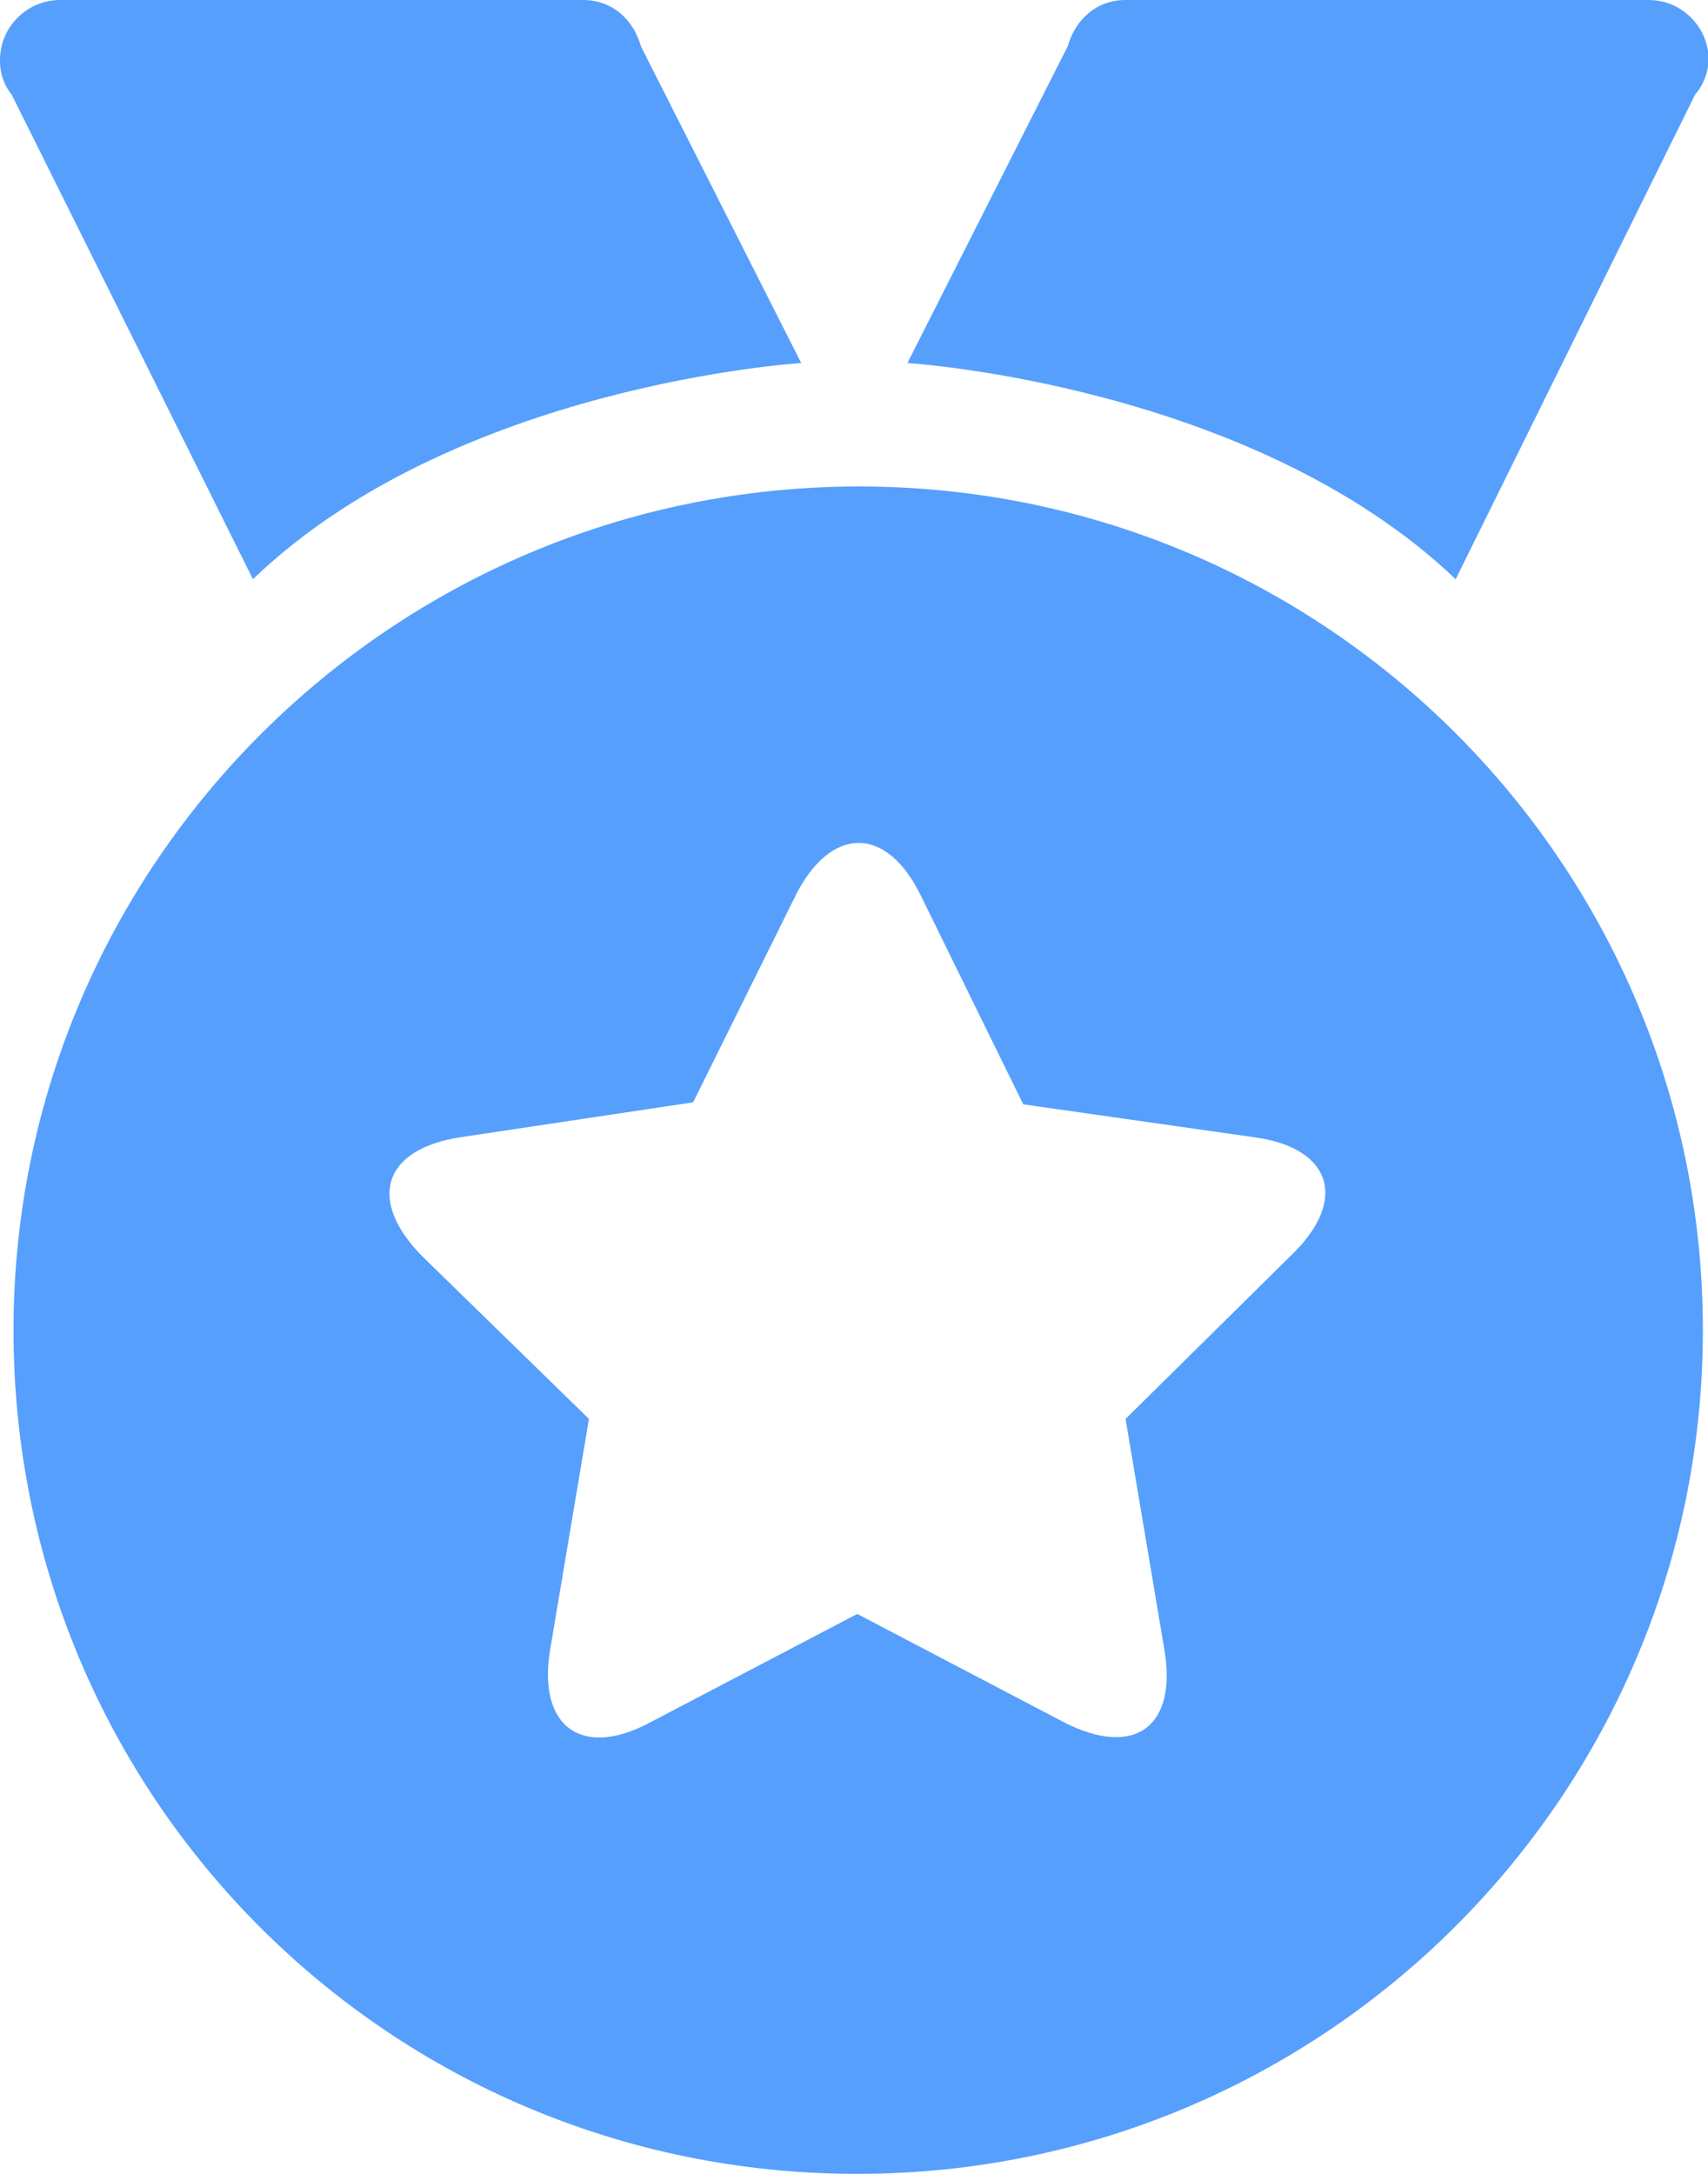 <?xml version="1.0" encoding="UTF-8"?>
<svg width="11px" height="14px" viewBox="0 0 11 14" version="1.1" xmlns="http://www.w3.org/2000/svg" xmlns:xlink="http://www.w3.org/1999/xlink">
    <title>排行榜白黄</title>
    <g id="页面-1" stroke="none" stroke-width="1" fill="none" fill-rule="evenodd">
        <g id="虚拟体育" transform="translate(-138, -789)" fill="#569FFD" fill-rule="nonzero">
            <g id="编组-10" transform="translate(118, 780)">
                <g id="排行榜白黄" transform="translate(20, 9)">
                    <path d="M10.917,0.609 L9.375,3.73 C8.057,2.474 5.844,2.338 5.844,2.338 L6.876,0.299 C6.926,0.124 7.063,3.68975255e-08 7.249,3.68975255e-08 L10.619,3.68975255e-08 C10.83,3.68975255e-08 11.004,0.174 11.004,0.385 L11.004,0.385 C11.001,0.468 10.971,0.547 10.917,0.609 L10.917,0.609 Z M10.967,8.567 C10.967,11.563 8.53,14 5.521,14 C2.511,14 0.087,11.576 0.087,8.567 C0.087,5.57 2.524,3.133 5.533,3.133 C8.543,3.133 10.967,5.57 10.967,8.567 Z M8.07,7.323 L6.59,7.112 L5.931,5.769 C5.707,5.309 5.347,5.321 5.123,5.769 L4.464,7.099 L2.972,7.323 C2.462,7.398 2.363,7.733 2.723,8.094 L3.793,9.138 L3.544,10.618 C3.457,11.128 3.755,11.327 4.19,11.091 L5.521,10.394 L6.851,11.091 C7.311,11.327 7.585,11.116 7.498,10.618 L7.249,9.138 L8.318,8.082 C8.692,7.721 8.567,7.386 8.07,7.323 L8.07,7.323 Z M0.075,0.609 L0.075,0.609 C0.024,0.546 -0.002,0.466 0,0.385 C0,0.174 0.175,0 0.386,0 L3.755,0 C3.942,0 4.079,0.124 4.128,0.299 L5.16,2.338 C5.16,2.338 2.935,2.474 1.629,3.73 L0.075,0.609 L0.075,0.609 Z" id="Shape"></path>
                </g>
            </g>
        </g>
    </g>
</svg>